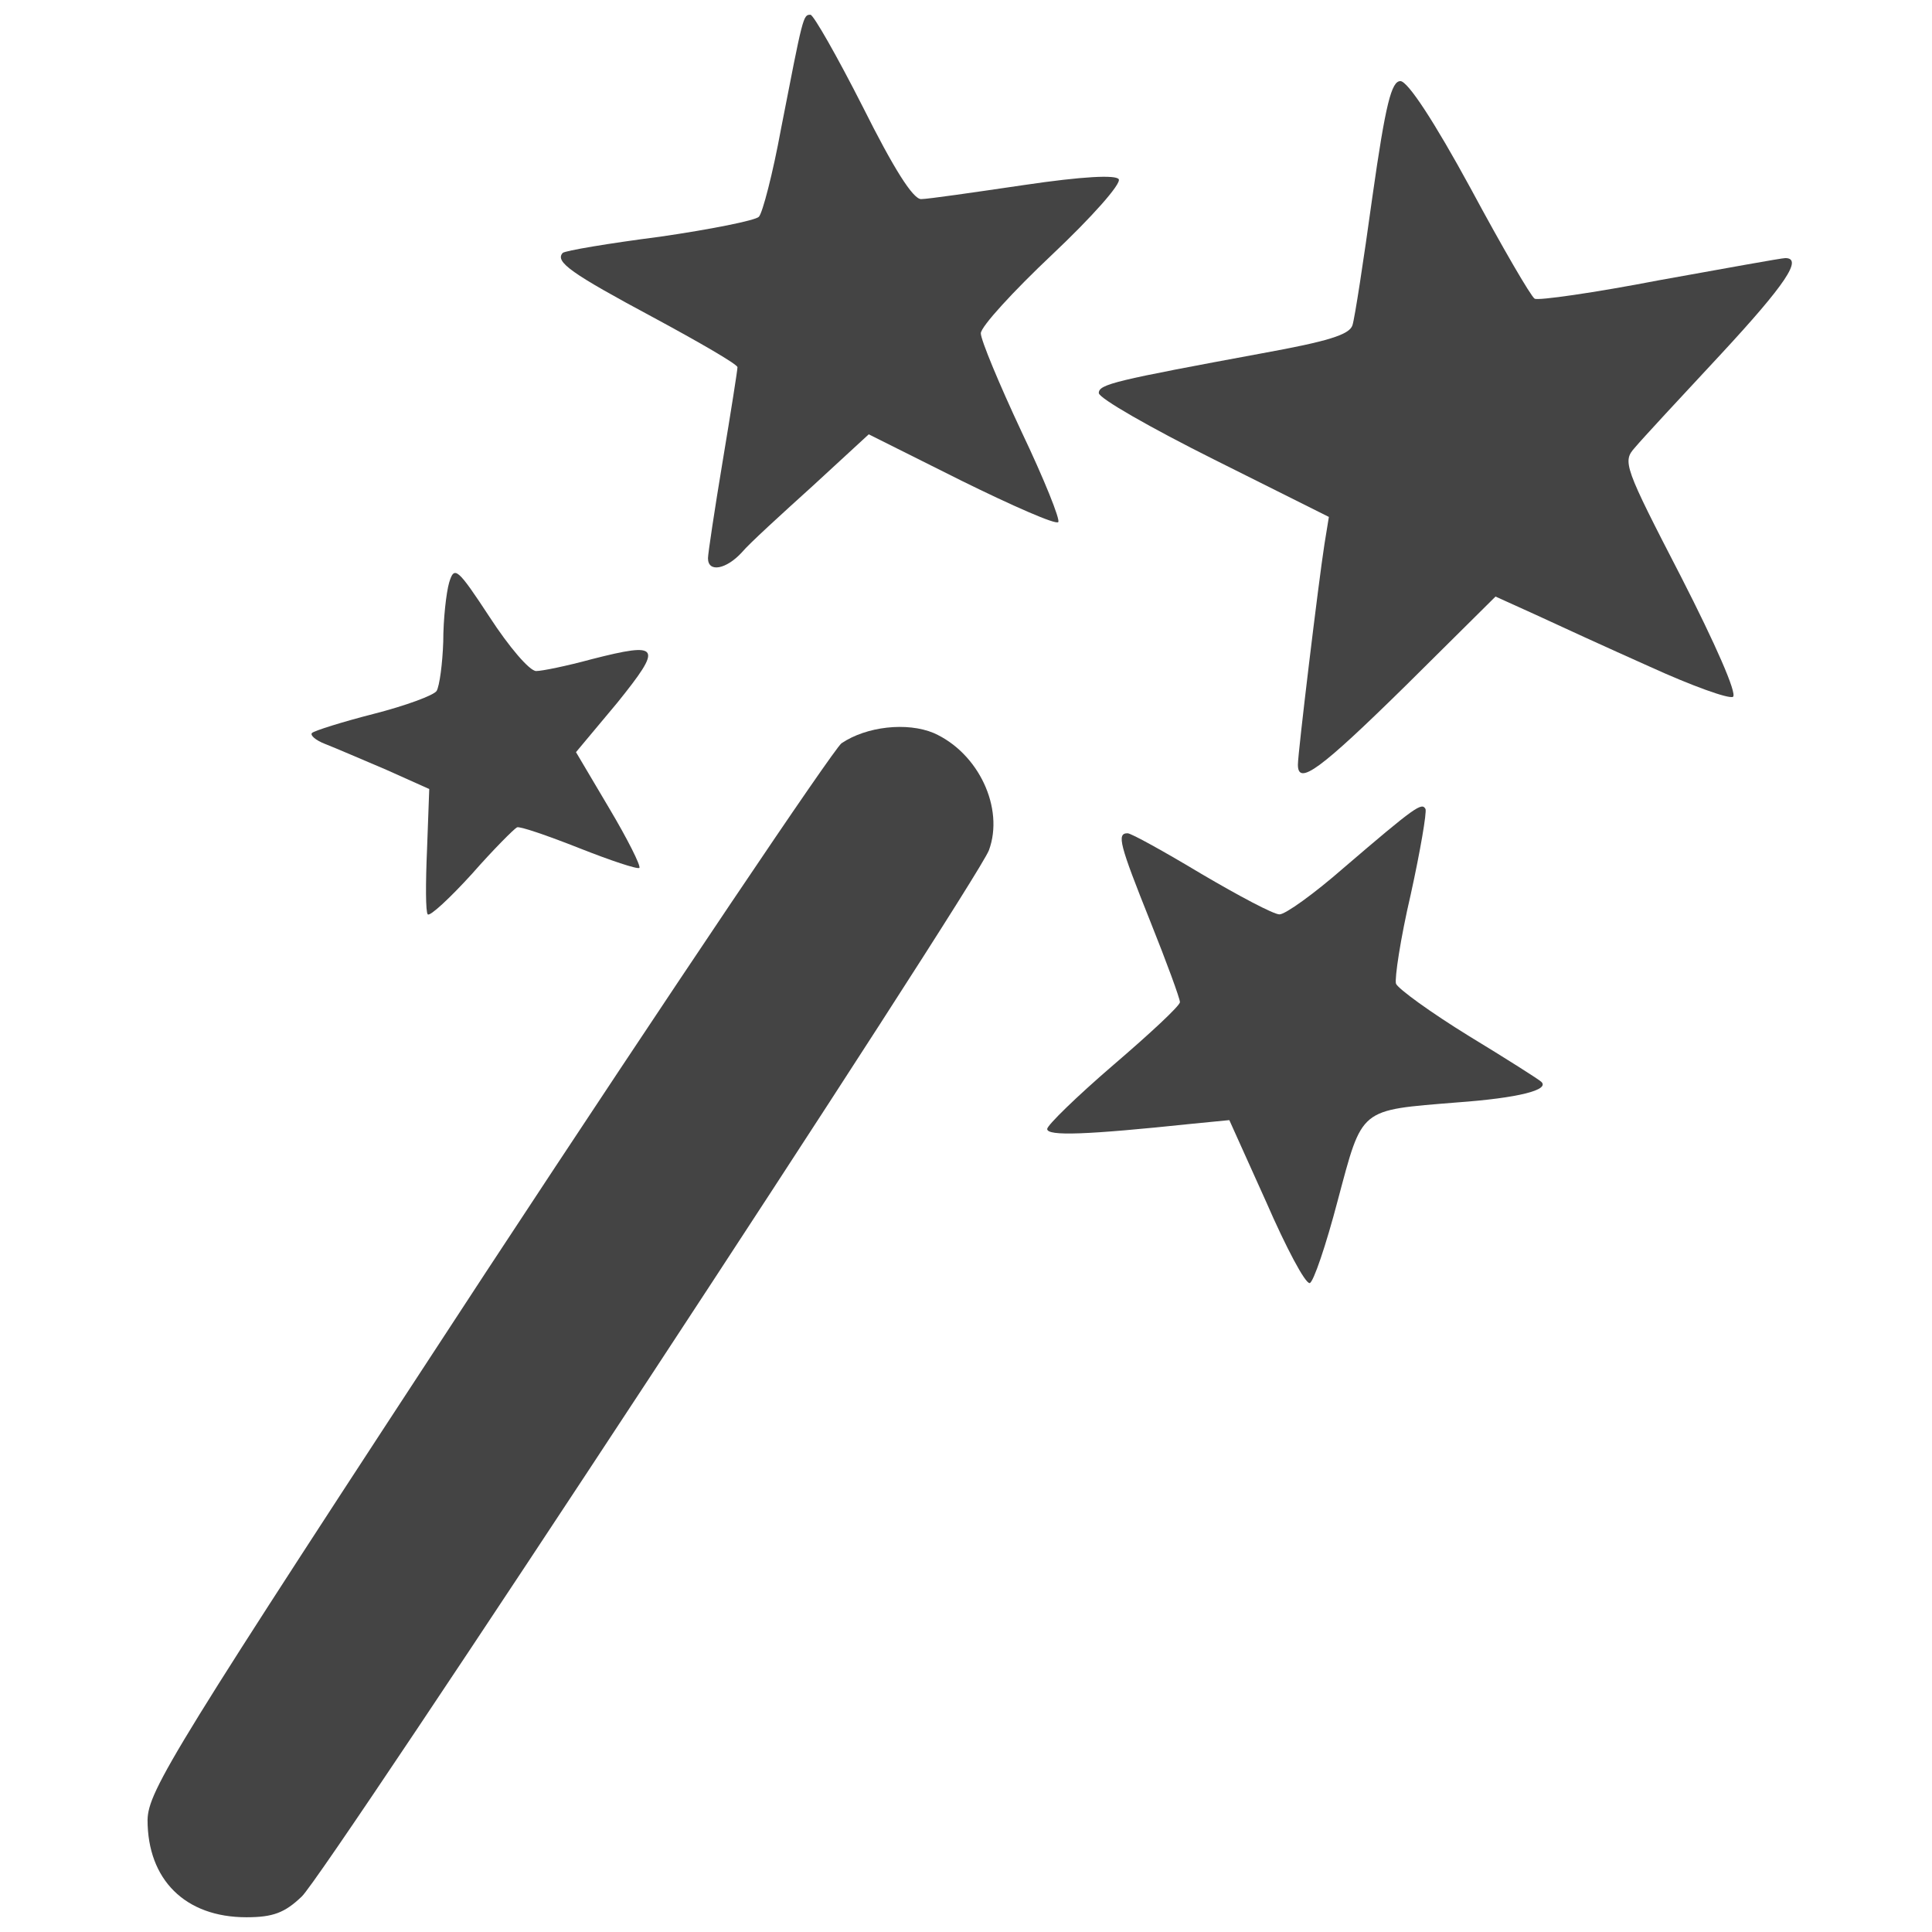 <?xml version="1.0" encoding="UTF-8" standalone="no"?>
<svg
   xmlns:dc="http://purl.org/dc/elements/1.1/"
   xmlns:cc="http://creativecommons.org/ns#"
   xmlns:rdf="http://www.w3.org/1999/02/22-rdf-syntax-ns#"
   xmlns:svg="http://www.w3.org/2000/svg"
   xmlns="http://www.w3.org/2000/svg"
   xmlns:sodipodi="http://sodipodi.sourceforge.net/DTD/sodipodi-0.dtd"
   xmlns:inkscape="http://www.inkscape.org/namespaces/inkscape"
   version="1.0"
   width="262pt"
   height="262pt"
   viewBox="0 0 262 262"
   preserveAspectRatio="xMidYMid meet"
   id="svg16"
   sodipodi:docname="magician.svg"
   inkscape:version="0.92.5 (2060ec1f9f, 2020-04-08)">
  <defs
     id="defs20" />
  <sodipodi:namedview
     pagecolor="#ffffff"
     bordercolor="#666666"
     borderopacity="1"
     objecttolerance="10"
     gridtolerance="10"
     guidetolerance="10"
     inkscape:pageopacity="0"
     inkscape:pageshadow="2"
     inkscape:window-width="882"
     inkscape:window-height="480"
     id="namedview18"
     showgrid="false"
     inkscape:zoom="0.67557252"
     inkscape:cx="174.66667"
     inkscape:cy="174.66667"
     inkscape:window-x="72"
     inkscape:window-y="27"
     inkscape:window-maximized="0"
     inkscape:current-layer="svg16" />
  <g
     transform="matrix(-0.1,0,0,-0.1,263.01,262)"
     id="g14"
     style="fill:#444444;stroke:none">
    <path
       d="m 1460,2475 c -42,-84 -68,-125 -79,-125 -9,0 -71,9 -139,19 -81,12 -125,14 -129,8 -4,-6 37,-52 90,-102 53,-50 97,-98 97,-107 0,-9 -25,-69 -55,-133 -31,-65 -53,-120 -50,-123 3,-4 62,22 131,56 l 126,63 76,-70 c 42,-38 86,-78 96,-90 21,-23 46,-28 46,-8 0,6 -9,66 -20,132 -11,66 -20,123 -20,127 0,4 52,34 115,68 110,59 133,75 122,87 -3,3 -62,13 -132,22 -69,10 -129,22 -134,27 -5,5 -19,59 -30,119 -30,154 -30,155 -40,155 -4,0 -36,-56 -71,-125 z"
       id="path4"
       inkscape:connector-curvature="0" />
    <path
       d="m 636,2365 c -43,-80 -82,-147 -87,-150 -4,-3 -81,8 -169,25 -89,16 -166,30 -171,30 -24,0 -1,-35 88,-131 54,-58 106,-114 116,-126 17,-19 15,-25 -63,-176 -46,-90 -76,-158 -70,-162 6,-3 56,15 113,41 56,25 126,57 156,71 l 53,24 122,-121 c 116,-114 146,-136 146,-107 0,16 -28,248 -36,299 l -6,37 156,78 c 86,43 156,83 156,90 0,12 -22,17 -222,54 -88,16 -118,25 -122,38 -3,9 -15,87 -27,174 -18,127 -26,157 -38,157 -10,0 -46,-55 -95,-145 z"
       id="path6"
       inkscape:connector-curvature="0" />
    <path
       d="m 1966,1783 c -26,-40 -54,-73 -63,-73 -8,0 -42,7 -75,16 -94,24 -97,18 -35,-59 l 56,-67 -45,-76 c -25,-42 -43,-78 -41,-81 3,-2 39,10 82,27 43,17 81,30 84,28 4,-2 32,-30 61,-63 30,-33 57,-58 60,-55 3,3 3,42 1,88 l -3,82 58,26 c 33,14 70,30 83,35 13,5 21,12 18,15 -3,3 -41,15 -84,26 -43,11 -81,25 -85,31 -4,7 -8,37 -9,67 0,30 -4,66 -8,80 -7,23 -11,20 -55,-47 z"
       id="path8"
       inkscape:connector-curvature="0" />
    <path
       d="m 1364,1626 c -61,-27 -96,-102 -75,-159 17,-45 900,-1390 932,-1419 23,-22 39,-28 75,-28 83,0 134,51 134,132 -1,40 -34,94 -459,743 -253,385 -470,707 -482,717 -34,23 -89,29 -125,14 z"
       id="path10"
       inkscape:connector-curvature="0" />
    <path
       d="m 697,1523 c -2,-4 7,-57 20,-116 14,-60 22,-114 20,-121 -3,-7 -47,-39 -99,-71 -51,-31 -95,-59 -98,-62 -12,-11 31,-22 114,-28 134,-11 128,-6 162,-133 16,-61 33,-111 38,-112 6,-1 32,48 59,110 l 50,111 51,-5 c 143,-15 196,-17 196,-7 0,5 -40,44 -90,87 -49,42 -90,80 -90,85 0,5 18,54 40,109 42,105 46,120 31,120 -5,0 -50,-25 -100,-55 -51,-30 -98,-55 -106,-55 -8,0 -47,28 -87,63 -98,84 -106,89 -111,80 z"
       id="path12"
       inkscape:connector-curvature="0" />
  </g>
</svg>
